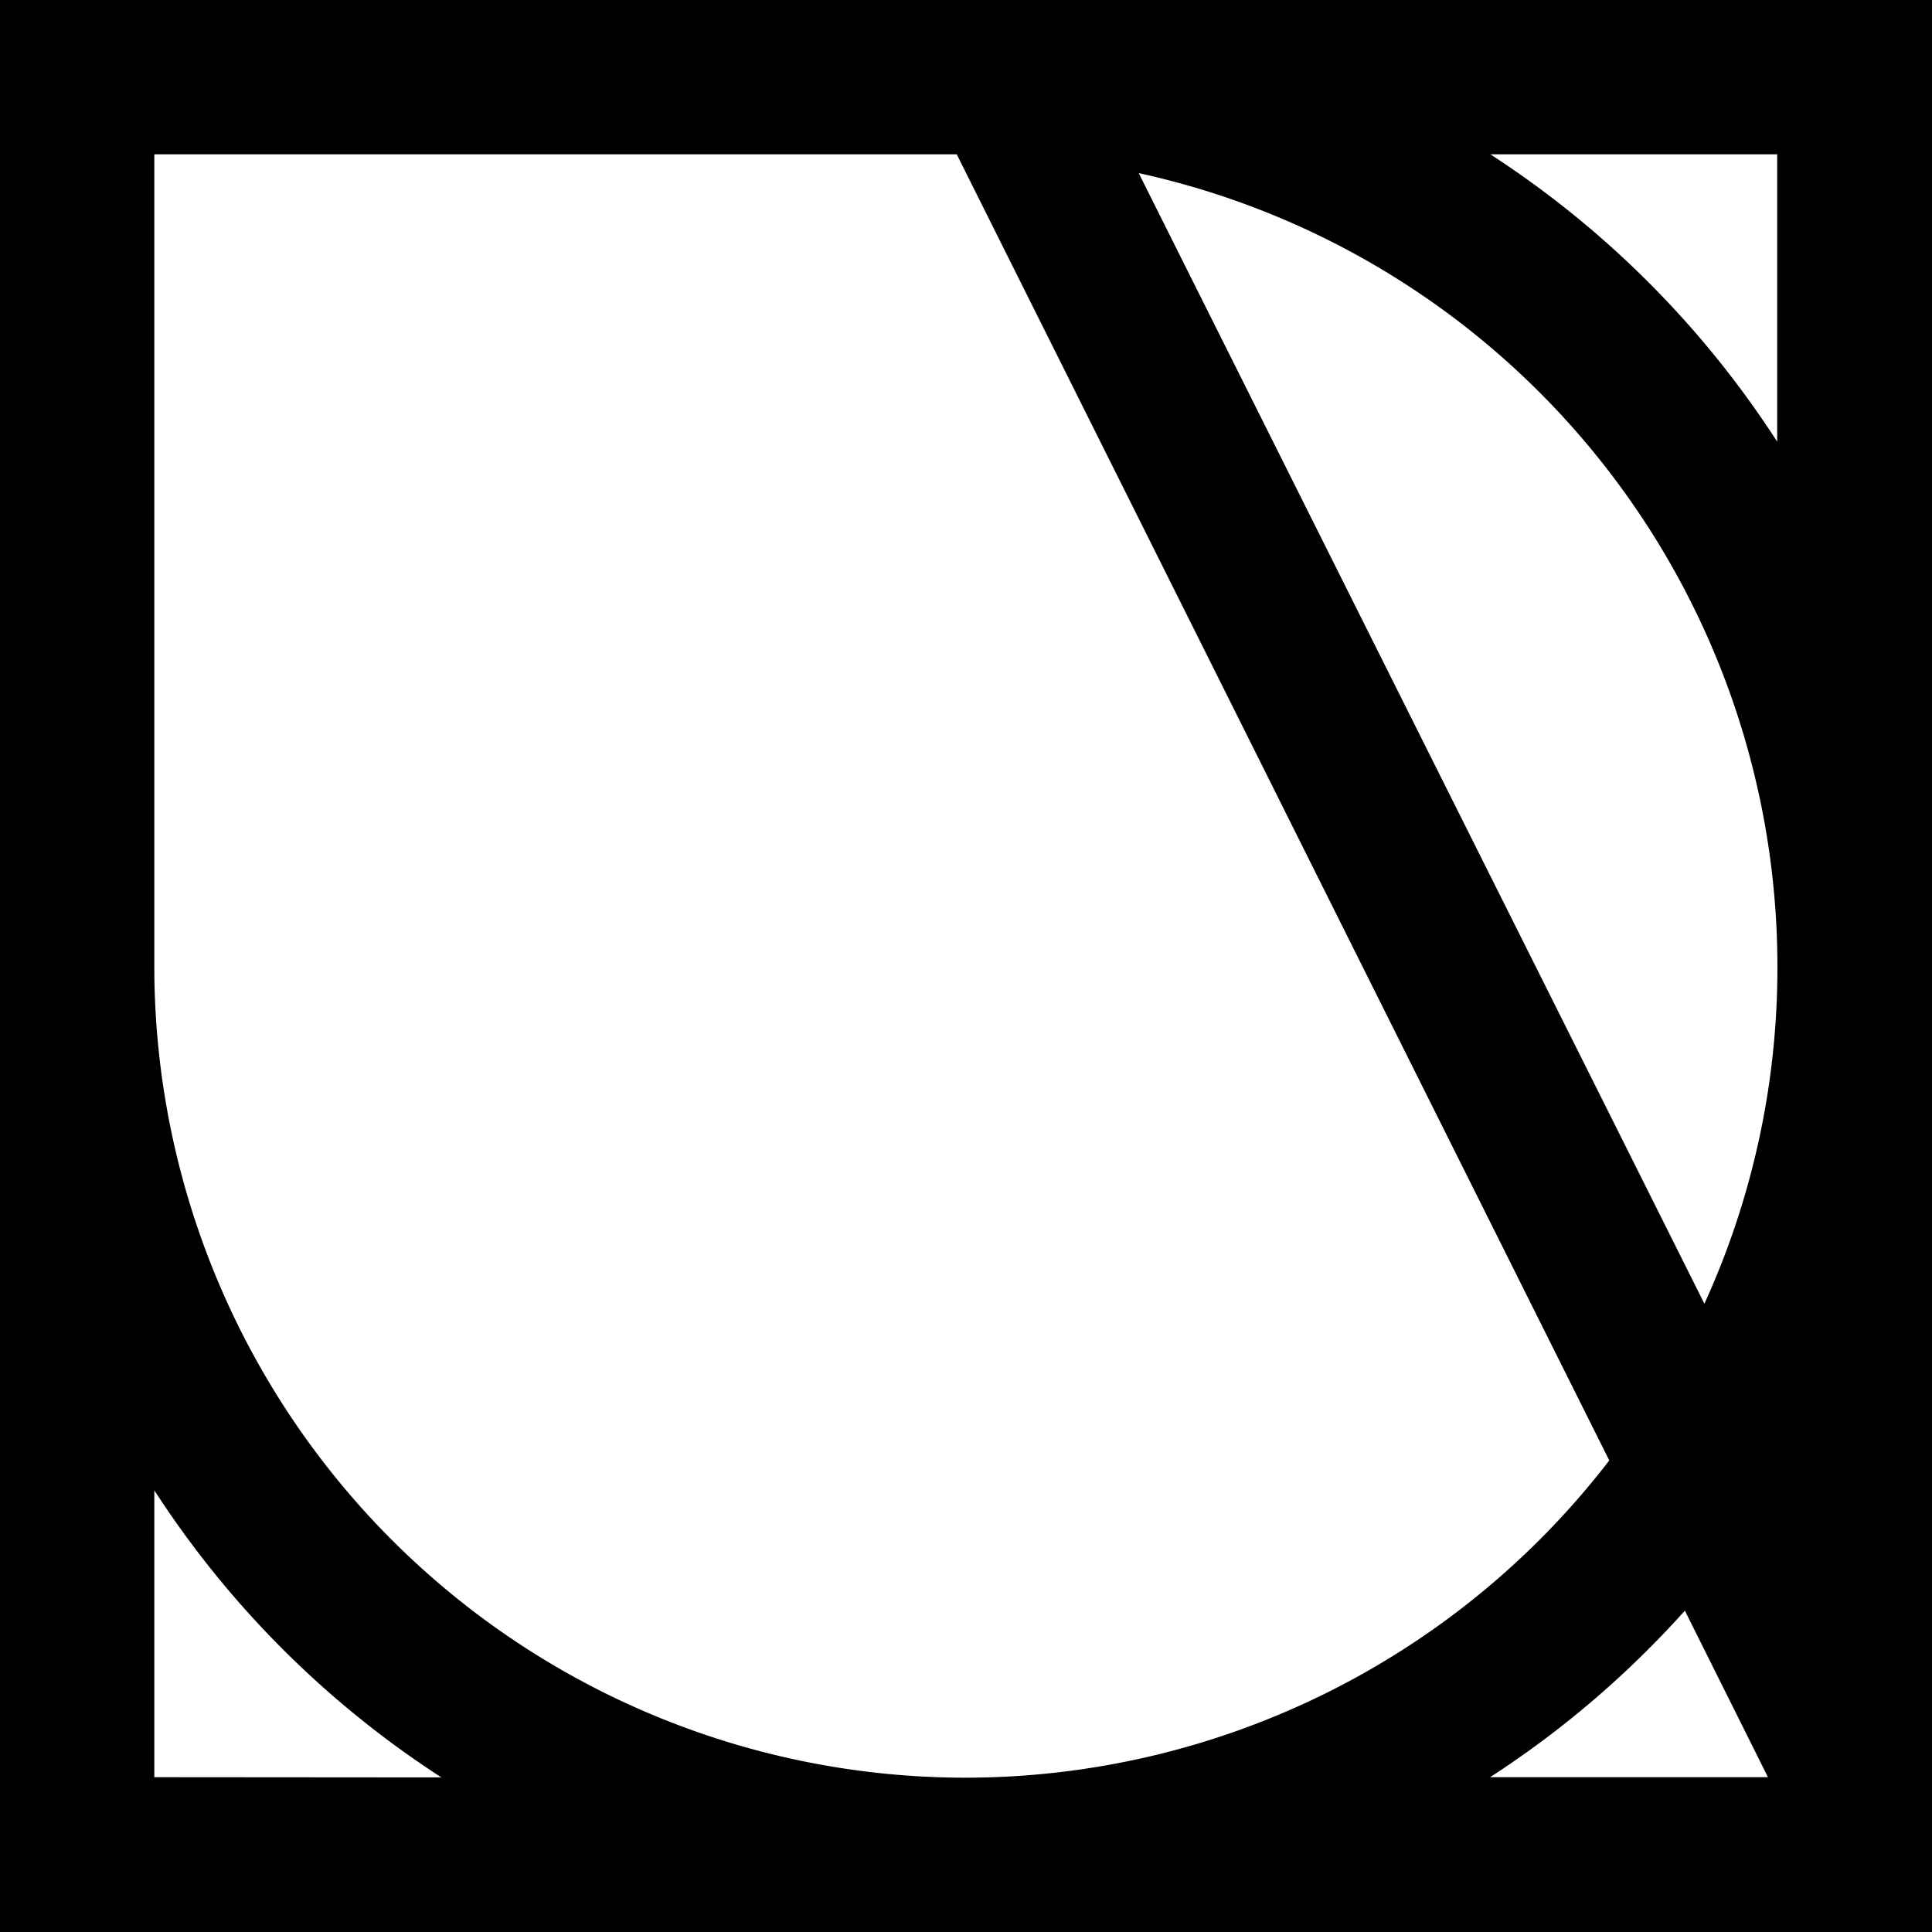 <svg xmlns="http://www.w3.org/2000/svg" width="35.056" height="35.056" viewBox="0 0 35.056 35.056">
    <path d="M19.1,0H0V35.056H35.056V0ZM30.926,23.656,20.662,3.141A14.741,14.741,0,0,1,32.251,17.528,14.676,14.676,0,0,1,30.926,23.656ZM2.8,2.8H17.36L29.2,26.5a14.747,14.747,0,0,1-11.674,5.756A14.722,14.722,0,0,1,2.8,17.528Zm0,29.447V27.042a17.572,17.572,0,0,0,5.209,5.209Zm24.238,0a17.56,17.56,0,0,0,3.534-3.022h0l1.507,3.022Zm0-29.447h5.209V8.014A17.572,17.572,0,0,0,27.042,2.8Z"/>
</svg>